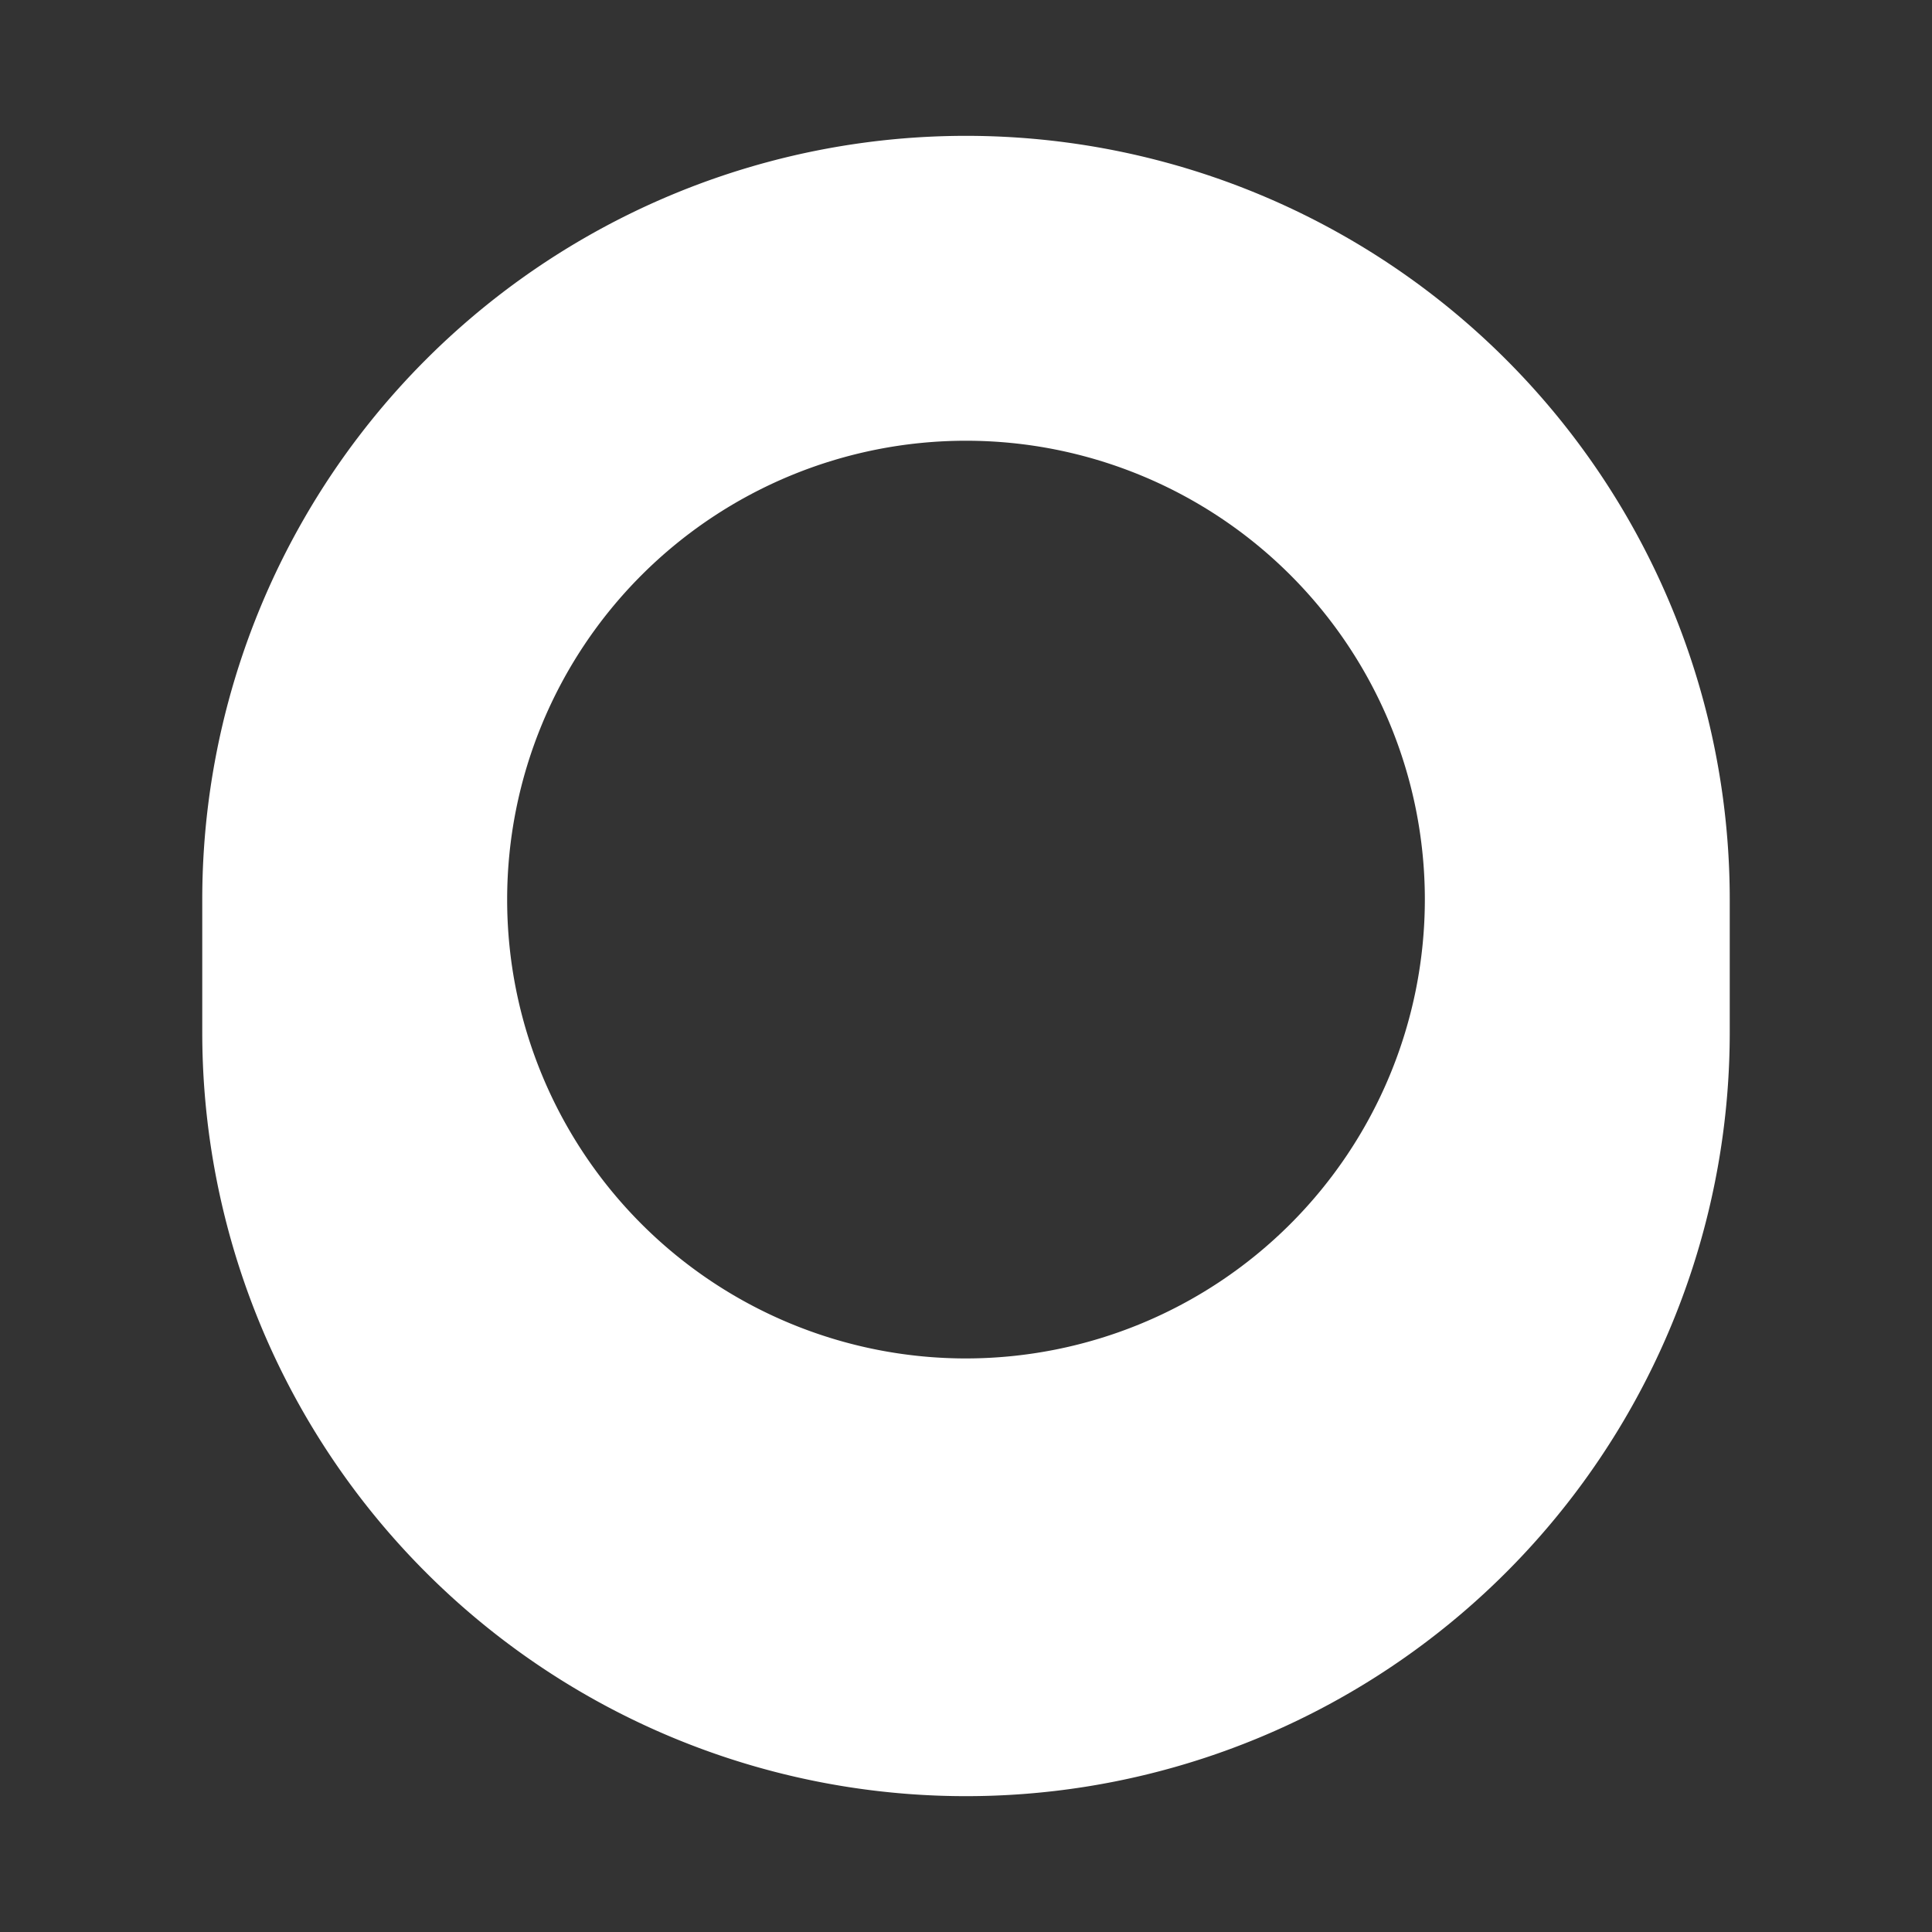 <svg xmlns="http://www.w3.org/2000/svg" viewBox="0 0 64 64"><rect x="0" y="0" width="64" height="64" fill="#333333" stroke="none"/><defs><style>.cls-1{opacity:0;}.cls-2{fill:#fff;}</style></defs><title>Coin 2 Flat White</title><g id="Layer_2" data-name="Layer 2"><g id="Weapons_BW" data-name="Weapons BW"><g class="cls-1"><rect class="cls-2" width="64" height="64"/></g><path class="cls-2" d="M32,4.5A25.3,25.3,0,0,0,6.7,29.8v4.4a25.3,25.3,0,0,0,50.6,0V29.8A25.3,25.3,0,0,0,32,4.5ZM32,45A15.2,15.2,0,1,1,47.2,29.8,15.21,15.21,0,0,1,32,45Z"/></g></g></svg>